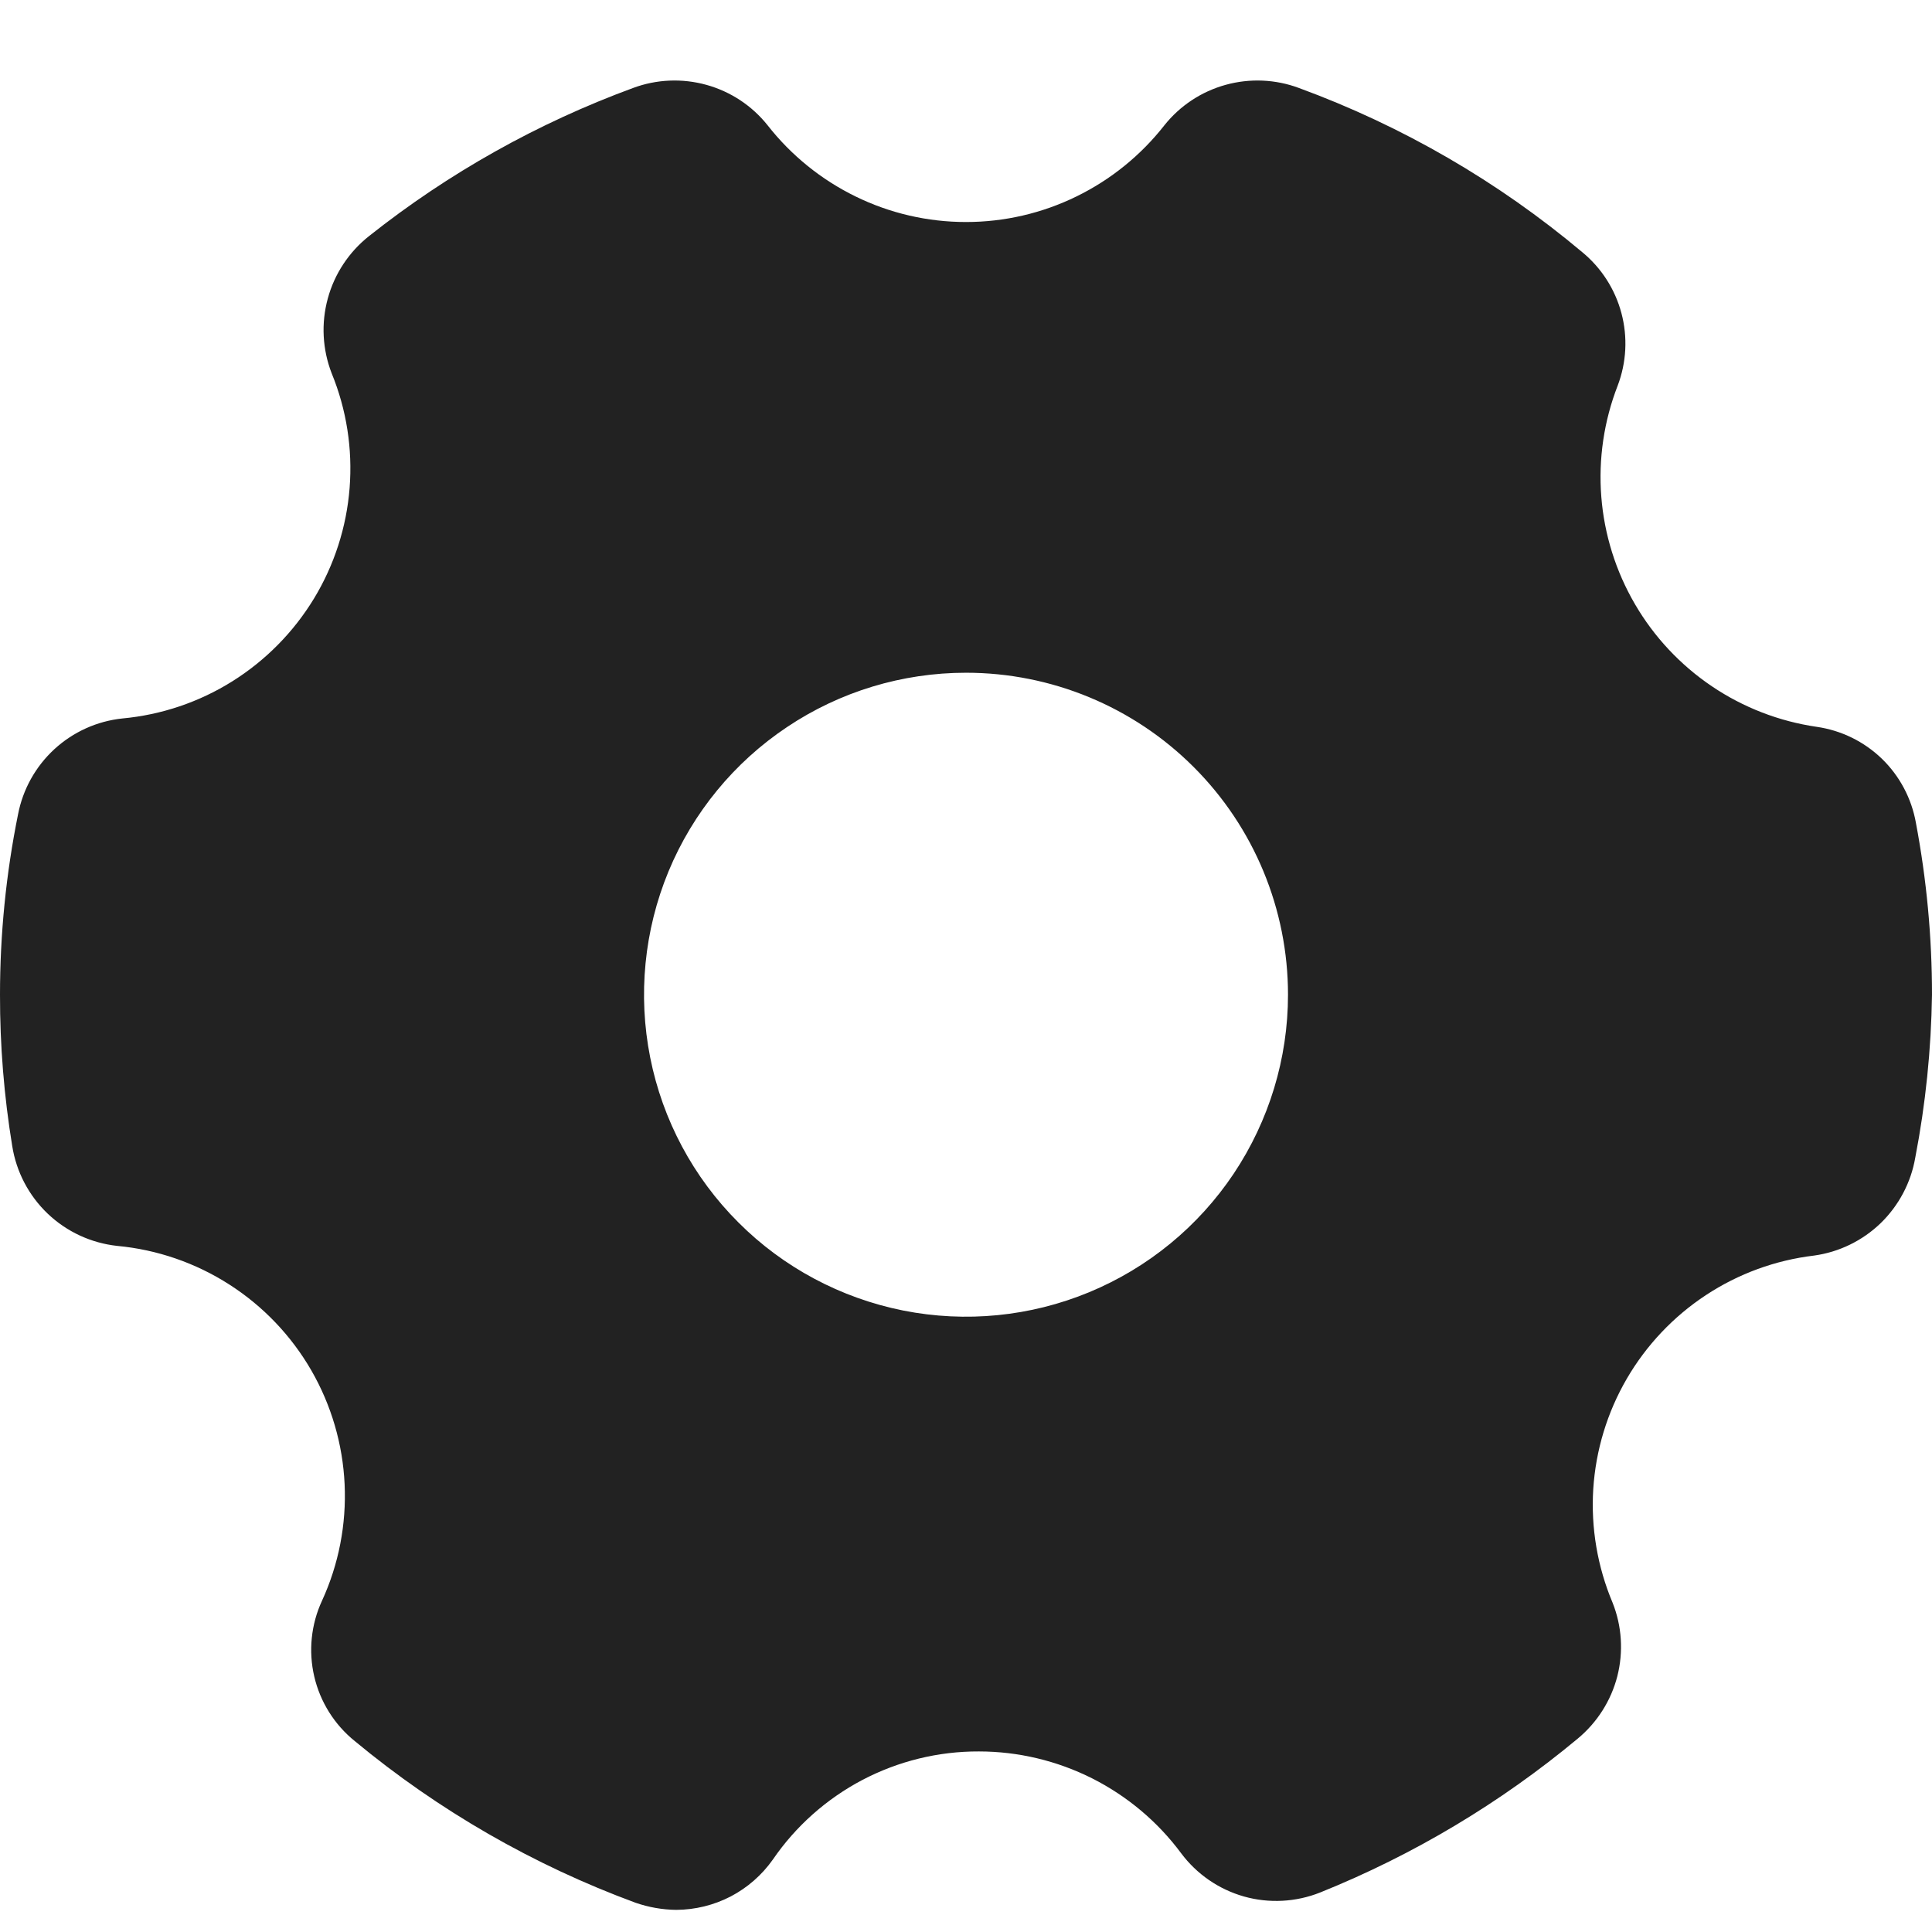 <svg width="24" height="24" viewBox="0 0 24 24" fill="none" xmlns="http://www.w3.org/2000/svg">
<g clip-path="url(#clip0_387_14266)">
<path d="M22.568 9.029C22.101 8.961 21.656 8.789 21.265 8.525C20.874 8.261 20.547 7.912 20.31 7.505C20.072 7.097 19.929 6.641 19.892 6.171C19.855 5.701 19.925 5.228 20.096 4.789C20.205 4.501 20.221 4.187 20.142 3.89C20.063 3.593 19.893 3.328 19.656 3.133C18.61 2.254 17.419 1.564 16.136 1.093C15.844 0.984 15.525 0.971 15.225 1.054C14.925 1.137 14.658 1.313 14.464 1.557C14.171 1.931 13.797 2.233 13.371 2.441C12.944 2.65 12.475 2.758 12 2.758C11.525 2.758 11.056 2.65 10.629 2.441C10.203 2.233 9.829 1.931 9.536 1.557C9.342 1.313 9.075 1.137 8.775 1.054C8.475 0.971 8.156 0.984 7.864 1.093C6.68 1.528 5.572 2.149 4.584 2.933C4.335 3.13 4.155 3.402 4.072 3.708C3.988 4.015 4.005 4.34 4.12 4.637C4.305 5.088 4.381 5.576 4.343 6.062C4.305 6.548 4.153 7.019 3.9 7.436C3.647 7.852 3.3 8.204 2.887 8.463C2.474 8.722 2.006 8.88 1.52 8.925C1.205 8.958 0.909 9.092 0.675 9.307C0.442 9.522 0.284 9.805 0.224 10.117C0.075 10.854 1.73123e-05 11.604 1.73123e-05 12.357C-0.001 12.986 0.05 13.615 0.152 14.237C0.203 14.558 0.358 14.853 0.594 15.078C0.83 15.302 1.133 15.442 1.456 15.477C1.952 15.523 2.43 15.688 2.849 15.957C3.269 16.226 3.618 16.592 3.867 17.023C4.116 17.455 4.258 17.94 4.281 18.438C4.304 18.936 4.208 19.432 4 19.885C3.864 20.179 3.83 20.511 3.904 20.827C3.978 21.143 4.155 21.425 4.408 21.629C5.448 22.491 6.628 23.17 7.896 23.637C8.058 23.693 8.228 23.723 8.4 23.725C8.635 23.724 8.867 23.667 9.076 23.559C9.285 23.45 9.464 23.293 9.6 23.101C9.885 22.685 10.267 22.346 10.713 22.111C11.16 21.877 11.656 21.755 12.16 21.757C12.648 21.757 13.13 21.872 13.566 22.091C14.002 22.311 14.381 22.629 14.672 23.021C14.866 23.281 15.14 23.47 15.453 23.559C15.765 23.647 16.099 23.629 16.4 23.509C17.56 23.042 18.639 22.397 19.6 21.597C19.841 21.397 20.013 21.126 20.091 20.823C20.168 20.52 20.148 20.2 20.032 19.909C19.844 19.463 19.762 18.98 19.792 18.497C19.823 18.015 19.965 17.546 20.208 17.128C20.451 16.71 20.788 16.354 21.192 16.088C21.596 15.822 22.056 15.654 22.536 15.597C22.847 15.554 23.137 15.412 23.363 15.194C23.588 14.975 23.739 14.69 23.792 14.381C23.921 13.713 23.99 13.036 24 12.357C24 11.64 23.933 10.925 23.8 10.221C23.746 9.918 23.598 9.639 23.377 9.425C23.155 9.211 22.873 9.073 22.568 9.029ZM16 12.357C16 13.148 15.765 13.921 15.326 14.579C14.886 15.237 14.262 15.749 13.531 16.052C12.8 16.355 11.996 16.434 11.22 16.28C10.444 16.125 9.731 15.745 9.172 15.185C8.612 14.626 8.231 13.913 8.077 13.137C7.923 12.361 8.002 11.557 8.304 10.826C8.607 10.095 9.12 9.47 9.778 9.031C10.435 8.591 11.209 8.357 12 8.357C13.061 8.357 14.078 8.778 14.828 9.528C15.579 10.278 16 11.296 16 12.357Z" fill="#222222"/>
</g>
<defs>
<clipPath id="clip0_387_14266">
<rect width="24" height="24" fill="white" transform="translate(0 0.002)"/>
</clipPath>
</defs>
</svg>
